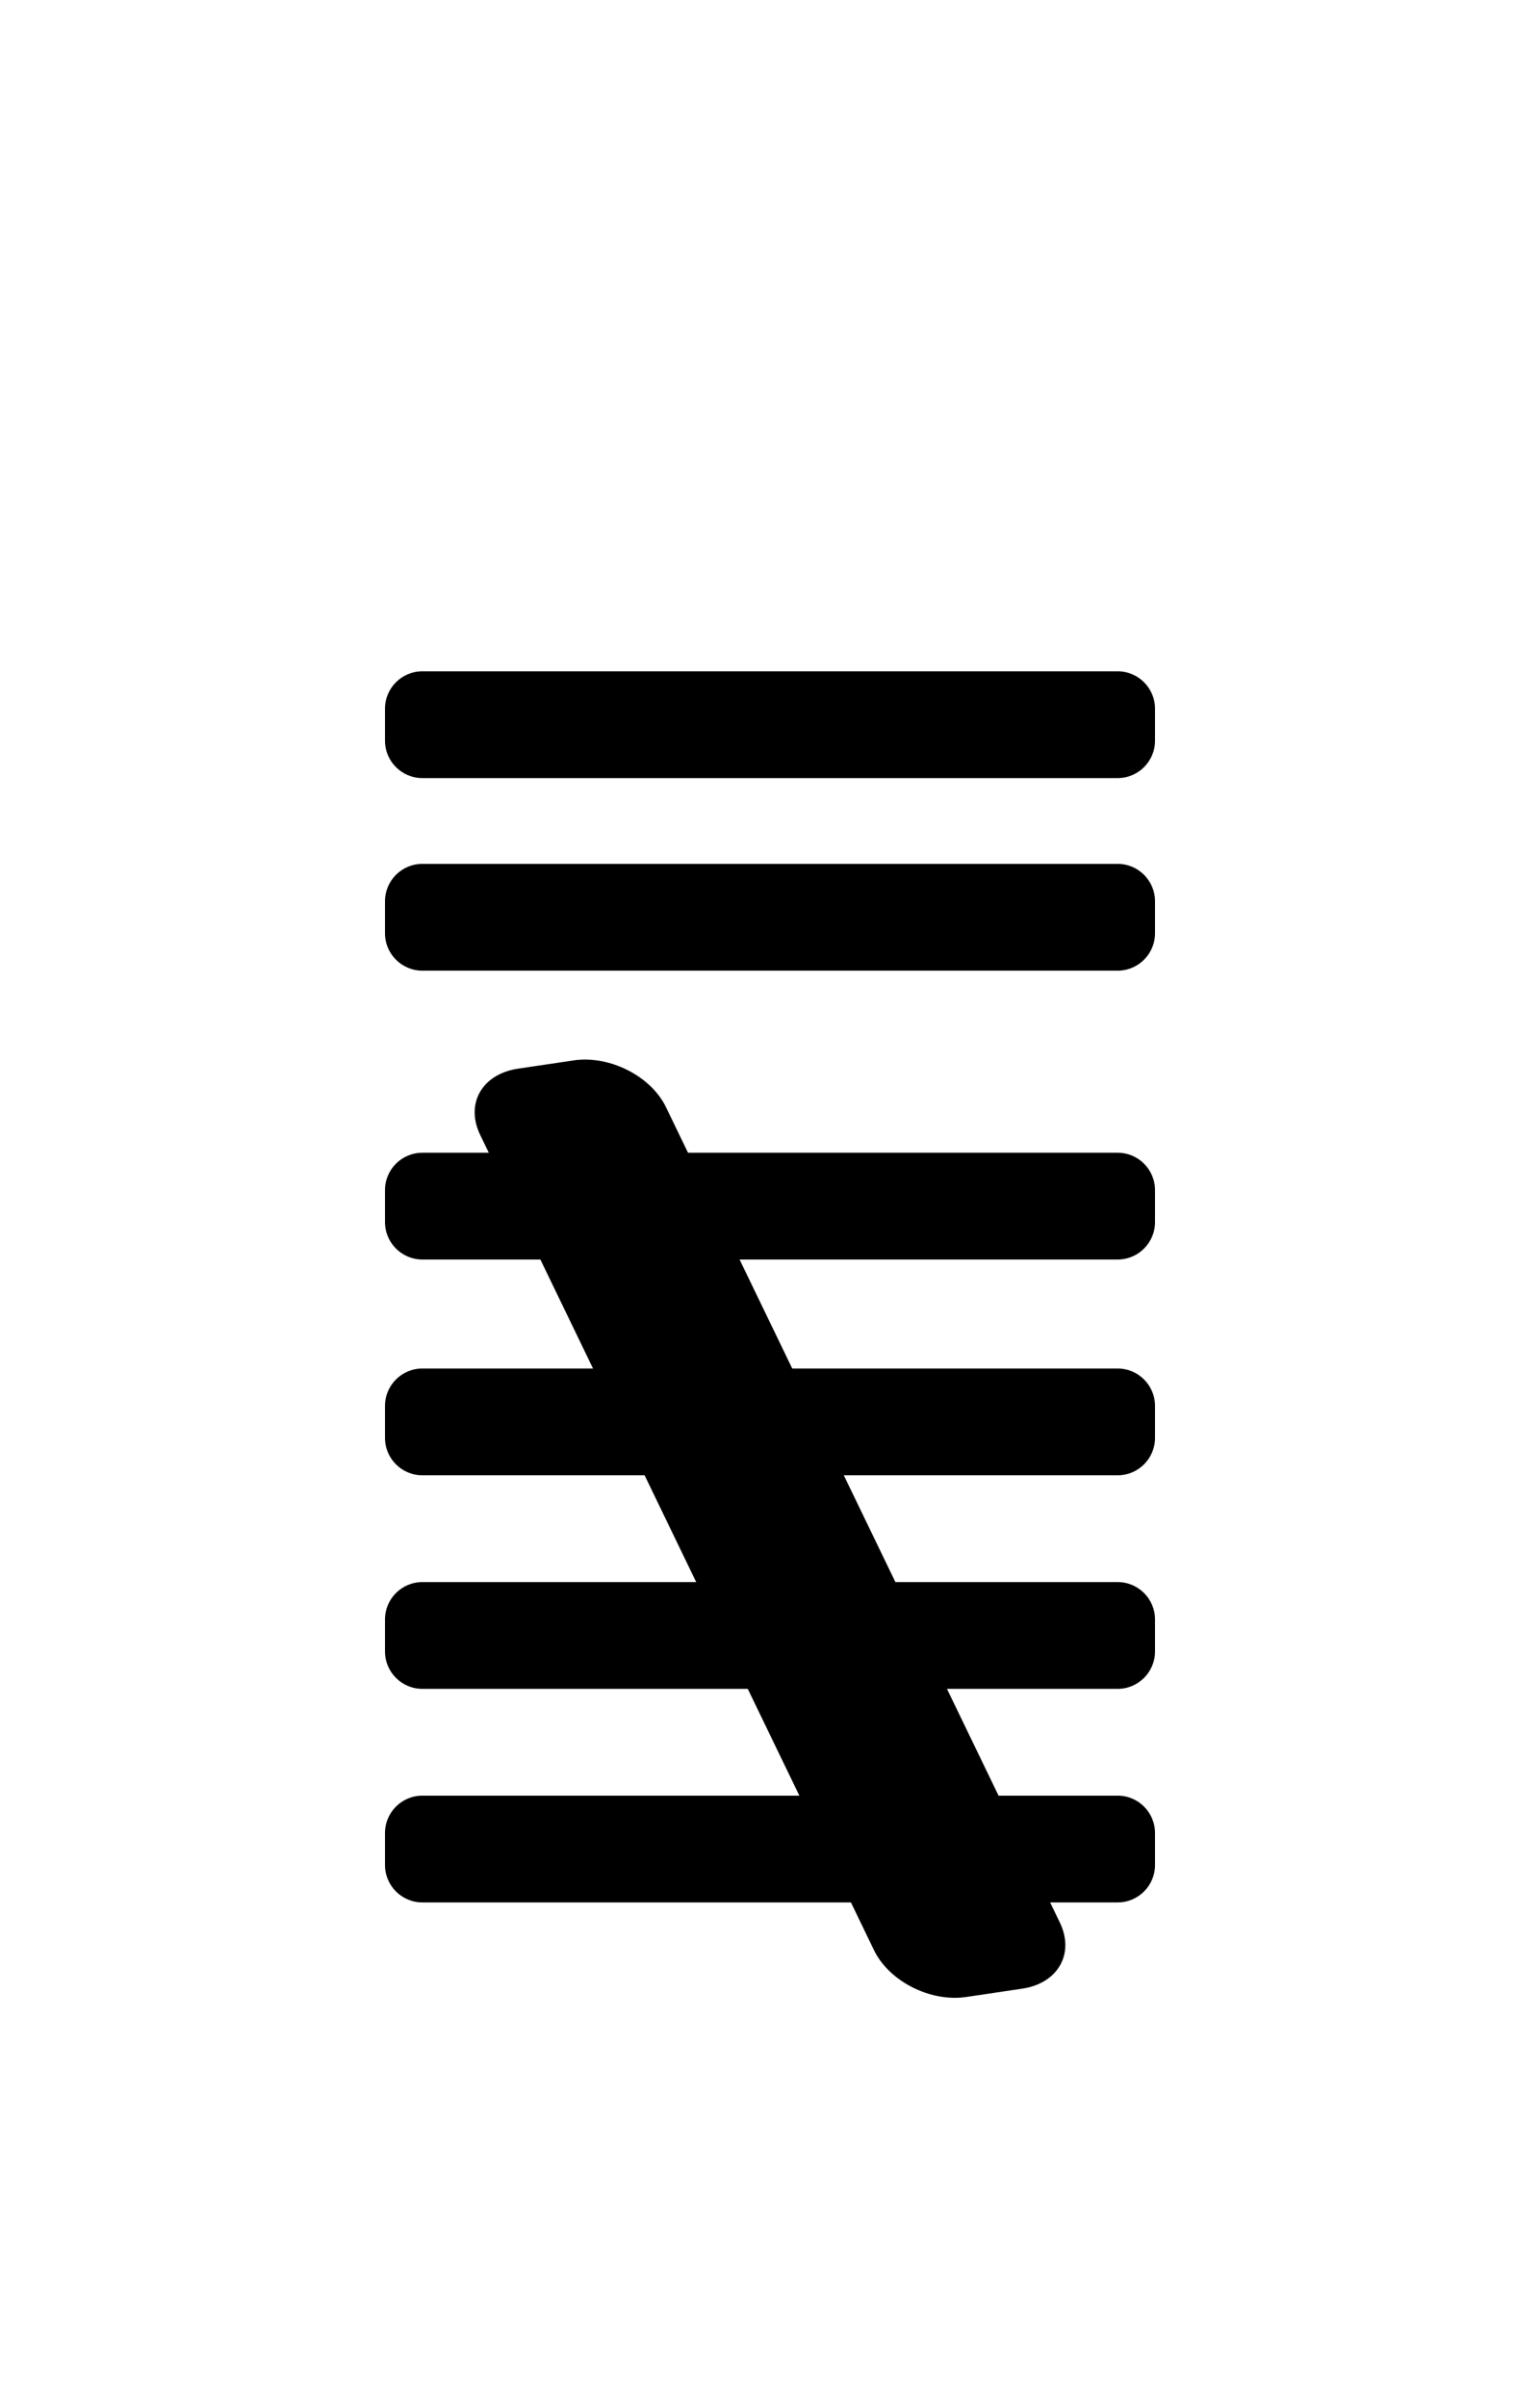 <?xml version="1.0" encoding="UTF-8" standalone="no"?><!DOCTYPE svg PUBLIC "-//W3C//DTD SVG 1.1//EN" "http://www.w3.org/Graphics/SVG/1.1/DTD/svg11.dtd"><svg width="100%" height="100%" viewBox="0 0 16 25" version="1.1" xmlns="http://www.w3.org/2000/svg" xmlns:xlink="http://www.w3.org/1999/xlink" xml:space="preserve" xmlns:serif="http://www.serif.com/" style="fill-rule:evenodd;clip-rule:evenodd;stroke-linejoin:round;stroke-miterlimit:2;"><g id="point-7"><path id="Rectangle" d="M16,2.959l0,20c0,1.103 -0.896,2 -2,2l-12,-0c-1.104,-0 -2,-0.897 -2,-2l0,-20c0,-1.104 0.896,-2 2,-2l12,-0c1.104,-0 2,0.896 2,2Z" style="fill:#4a4a4a;fill-opacity:0;"/><g><path id="Rectangle1" serif:id="Rectangle" d="M12,14.601l0,0.333c0,0.214 -0.174,0.388 -0.388,0.388l-7.224,0c-0.214,0 -0.388,-0.174 -0.388,-0.388l0,-0.333c0,-0.214 0.174,-0.388 0.388,-0.388l7.224,0c0.214,0 0.388,0.174 0.388,0.388Z"/><path id="Rectangle2" serif:id="Rectangle" d="M12,12.36l0,0.333c0,0.214 -0.174,0.388 -0.388,0.388l-7.224,0c-0.214,0 -0.388,-0.174 -0.388,-0.388l0,-0.333c0,-0.214 0.174,-0.388 0.388,-0.388l7.224,0c0.214,0 0.388,0.174 0.388,0.388Z"/><path id="Rectangle3" serif:id="Rectangle" d="M10.619,20.654l-0.579,0.086c-0.374,0.056 -0.804,-0.163 -0.96,-0.487l-4.091,-8.466c-0.157,-0.324 0.019,-0.632 0.392,-0.688l0.579,-0.086c0.374,-0.055 0.804,0.163 0.96,0.487l4.091,8.466c0.157,0.324 -0.019,0.633 -0.392,0.688Z"/><path id="Rectangle4" serif:id="Rectangle" d="M12,16.819l0,0.333c0,0.214 -0.174,0.388 -0.388,0.388l-7.224,0c-0.214,0 -0.388,-0.174 -0.388,-0.388l0,-0.333c0,-0.214 0.174,-0.388 0.388,-0.388l7.224,0c0.214,0 0.388,0.174 0.388,0.388Z"/><path id="Rectangle5" serif:id="Rectangle" d="M12,19.037l0,0.333c0,0.214 -0.174,0.388 -0.388,0.388l-7.224,0c-0.214,0 -0.388,-0.174 -0.388,-0.388l0,-0.333c0,-0.214 0.174,-0.388 0.388,-0.388l7.224,0c0.214,0 0.388,0.174 0.388,0.388Z"/></g><path id="Rectangle6" serif:id="Rectangle" d="M12,9.36l0,0.333c0,0.214 -0.174,0.388 -0.388,0.388l-7.224,0c-0.214,0 -0.388,-0.174 -0.388,-0.388l0,-0.333c0,-0.214 0.174,-0.388 0.388,-0.388l7.224,0c0.214,0 0.388,0.174 0.388,0.388Z"/><path id="Rectangle7" serif:id="Rectangle" d="M12,7.36l0,0.333c0,0.214 -0.174,0.388 -0.388,0.388l-7.224,0c-0.214,0 -0.388,-0.174 -0.388,-0.388l0,-0.333c0,-0.214 0.174,-0.388 0.388,-0.388l7.224,0c0.214,0 0.388,0.174 0.388,0.388Z"/></g></svg>